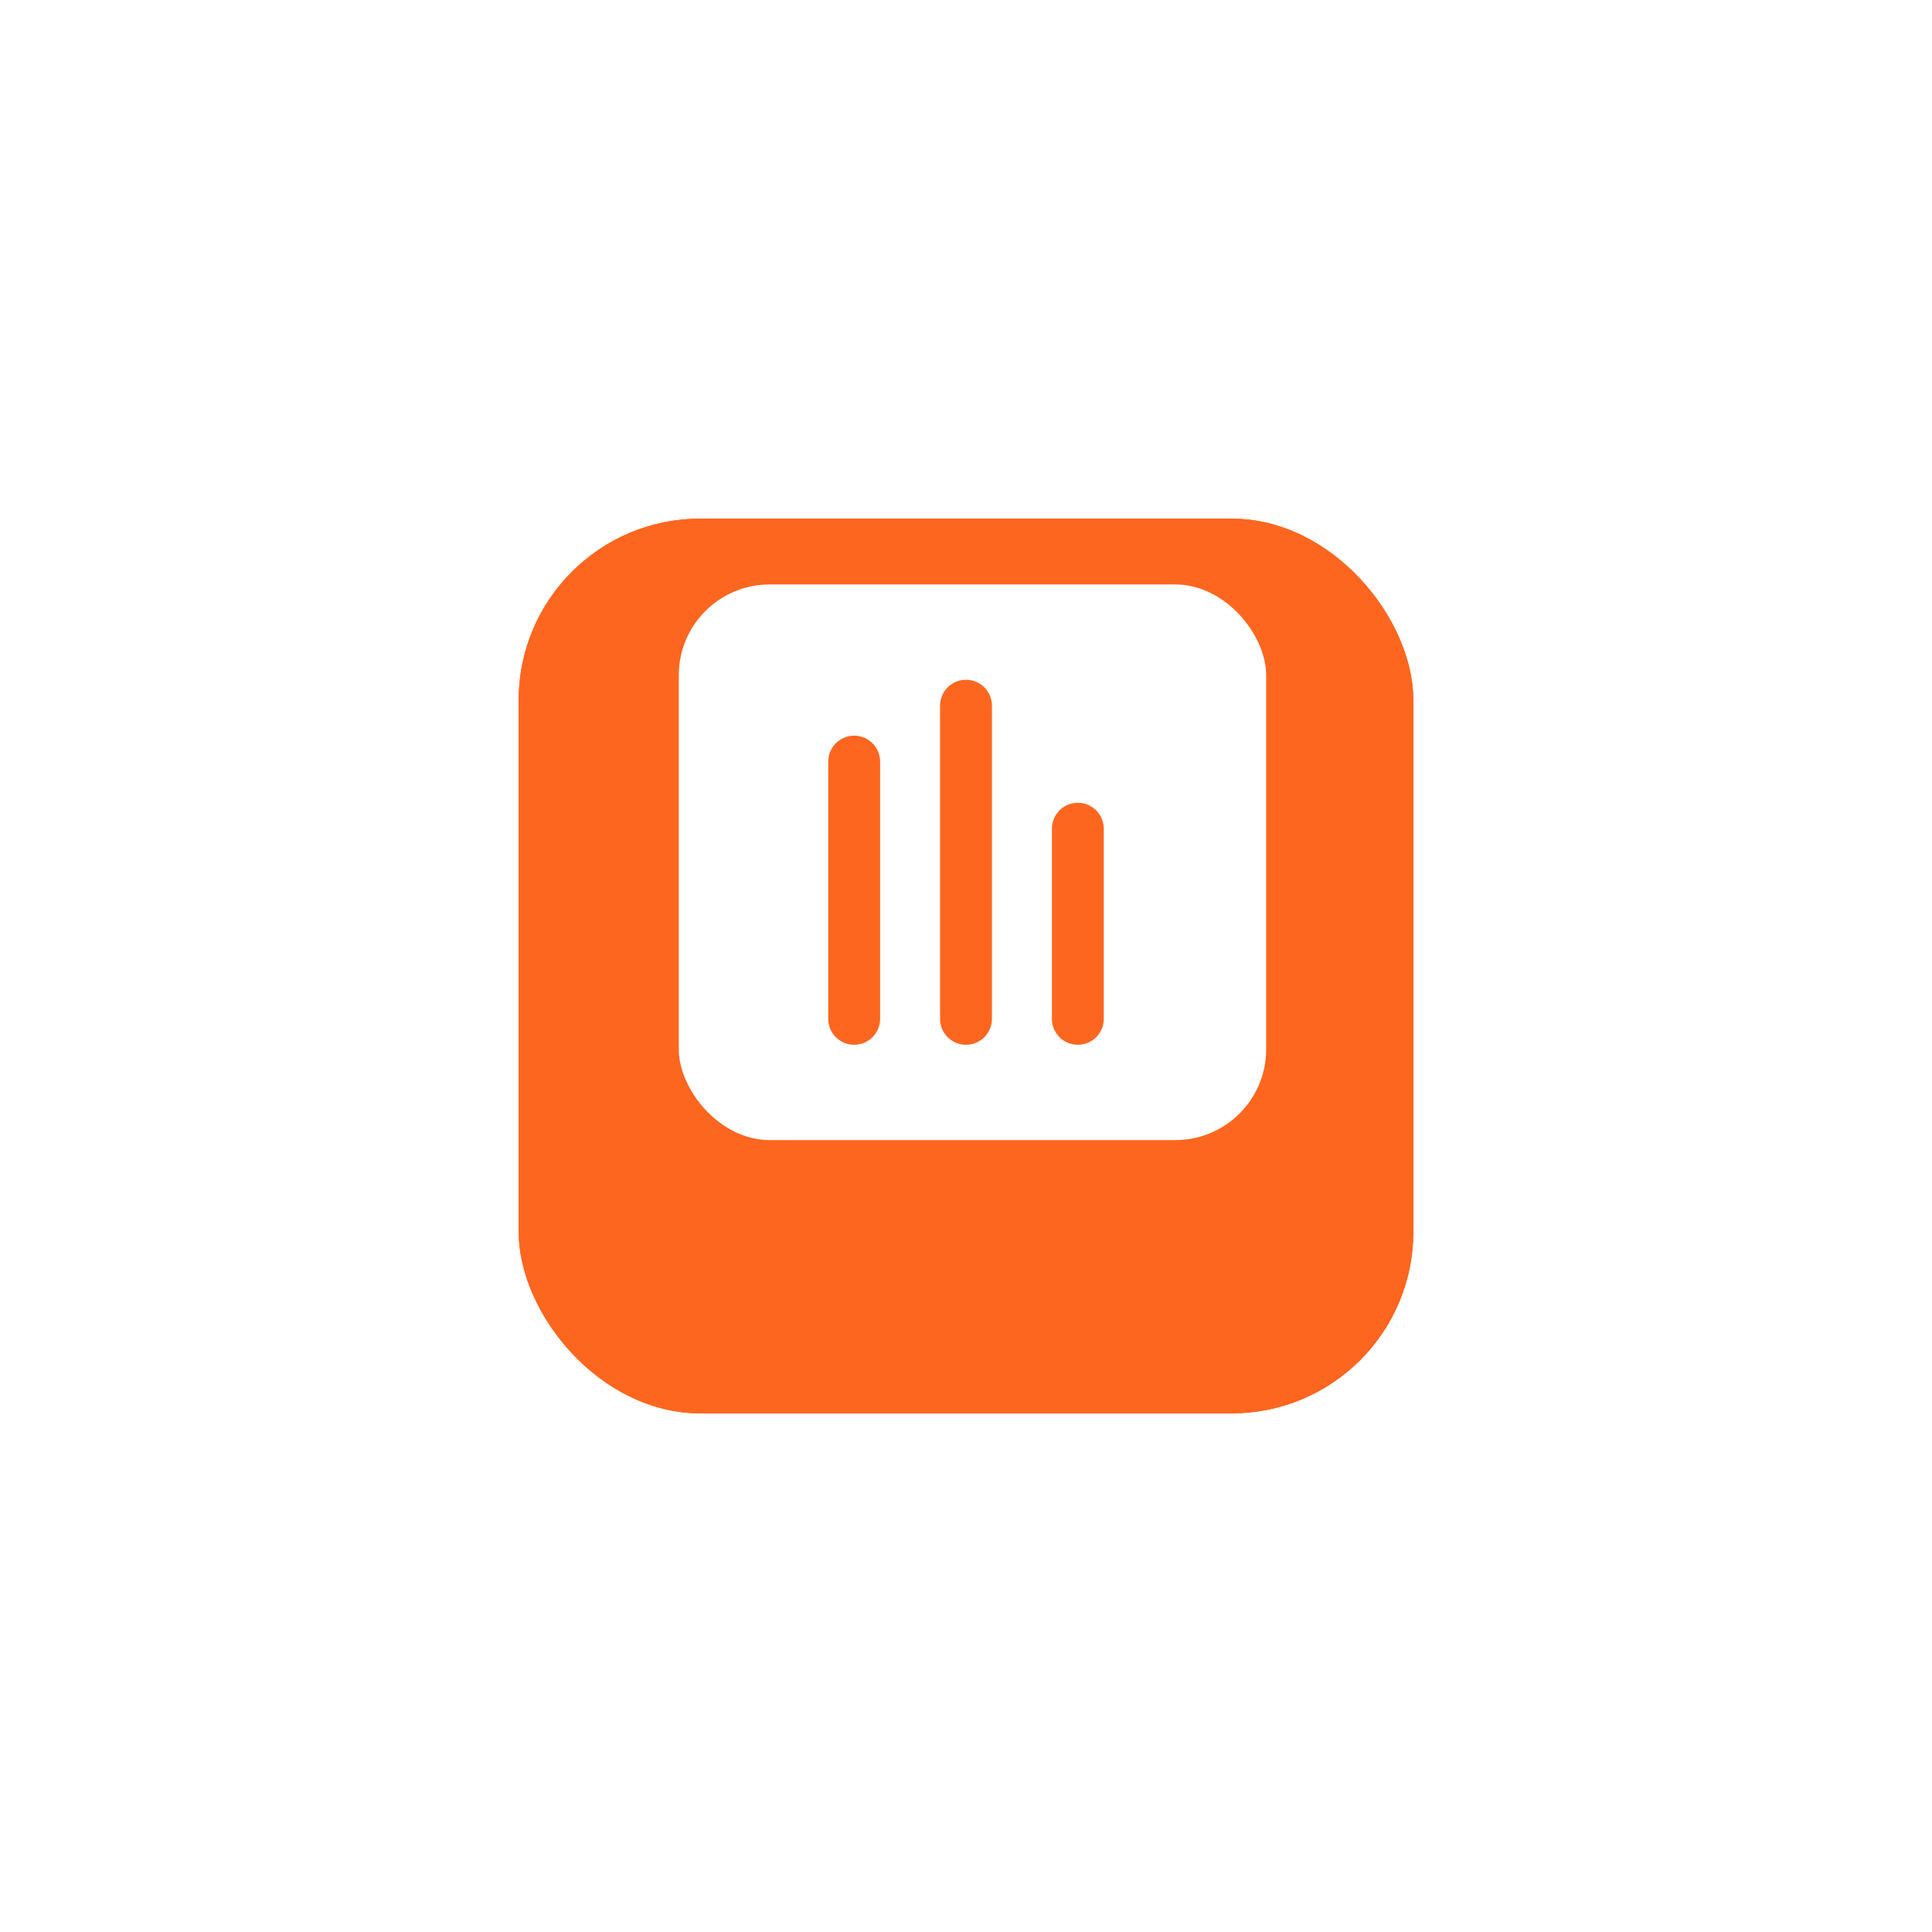 <svg width="149" height="149" viewBox="0 0 149 149" fill="none" xmlns="http://www.w3.org/2000/svg">
<g id="Group 9">
<g id="Rectangle 7" filter="url(#filter0_d_2_7226)">
<rect x="40" y="32" width="69" height="69" rx="14" fill="#FD661F"/>
<rect x="40.5" y="32.5" width="68" height="68" rx="13.5" stroke="#FD661F"/>
</g>
<rect id="Rectangle 8" x="51.85" y="44.575" width="46.3" height="43.85" rx="7.5" fill="white" stroke="#FD661F"/>
<g id="Group 8">
<path id="Vector 1" d="M74.5 54.425V78.575" stroke="#FD661F" stroke-width="4" stroke-linecap="round"/>
<path id="Vector 3" d="M65.875 58.737L65.875 78.575" stroke="#FD661F" stroke-width="4" stroke-linecap="round"/>
<path id="Vector 2" d="M83.125 63.913V78.575" stroke="#FD661F" stroke-width="4" stroke-linecap="round"/>
</g>
</g>
<defs>
<filter id="filter0_d_2_7226" x="0" y="0" width="149" height="149" filterUnits="userSpaceOnUse" color-interpolation-filters="sRGB">
<feFlood flood-opacity="0" result="BackgroundImageFix"/>
<feColorMatrix in="SourceAlpha" type="matrix" values="0 0 0 0 0 0 0 0 0 0 0 0 0 0 0 0 0 0 127 0" result="hardAlpha"/>
<feOffset dy="8"/>
<feGaussianBlur stdDeviation="20"/>
<feColorMatrix type="matrix" values="0 0 0 0 0.825 0 0 0 0 0.3 0 0 0 0 0.397 0 0 0 0.26 0"/>
<feBlend mode="normal" in2="BackgroundImageFix" result="effect1_dropShadow_2_7226"/>
<feBlend mode="normal" in="SourceGraphic" in2="effect1_dropShadow_2_7226" result="shape"/>
</filter>
</defs>
</svg>

